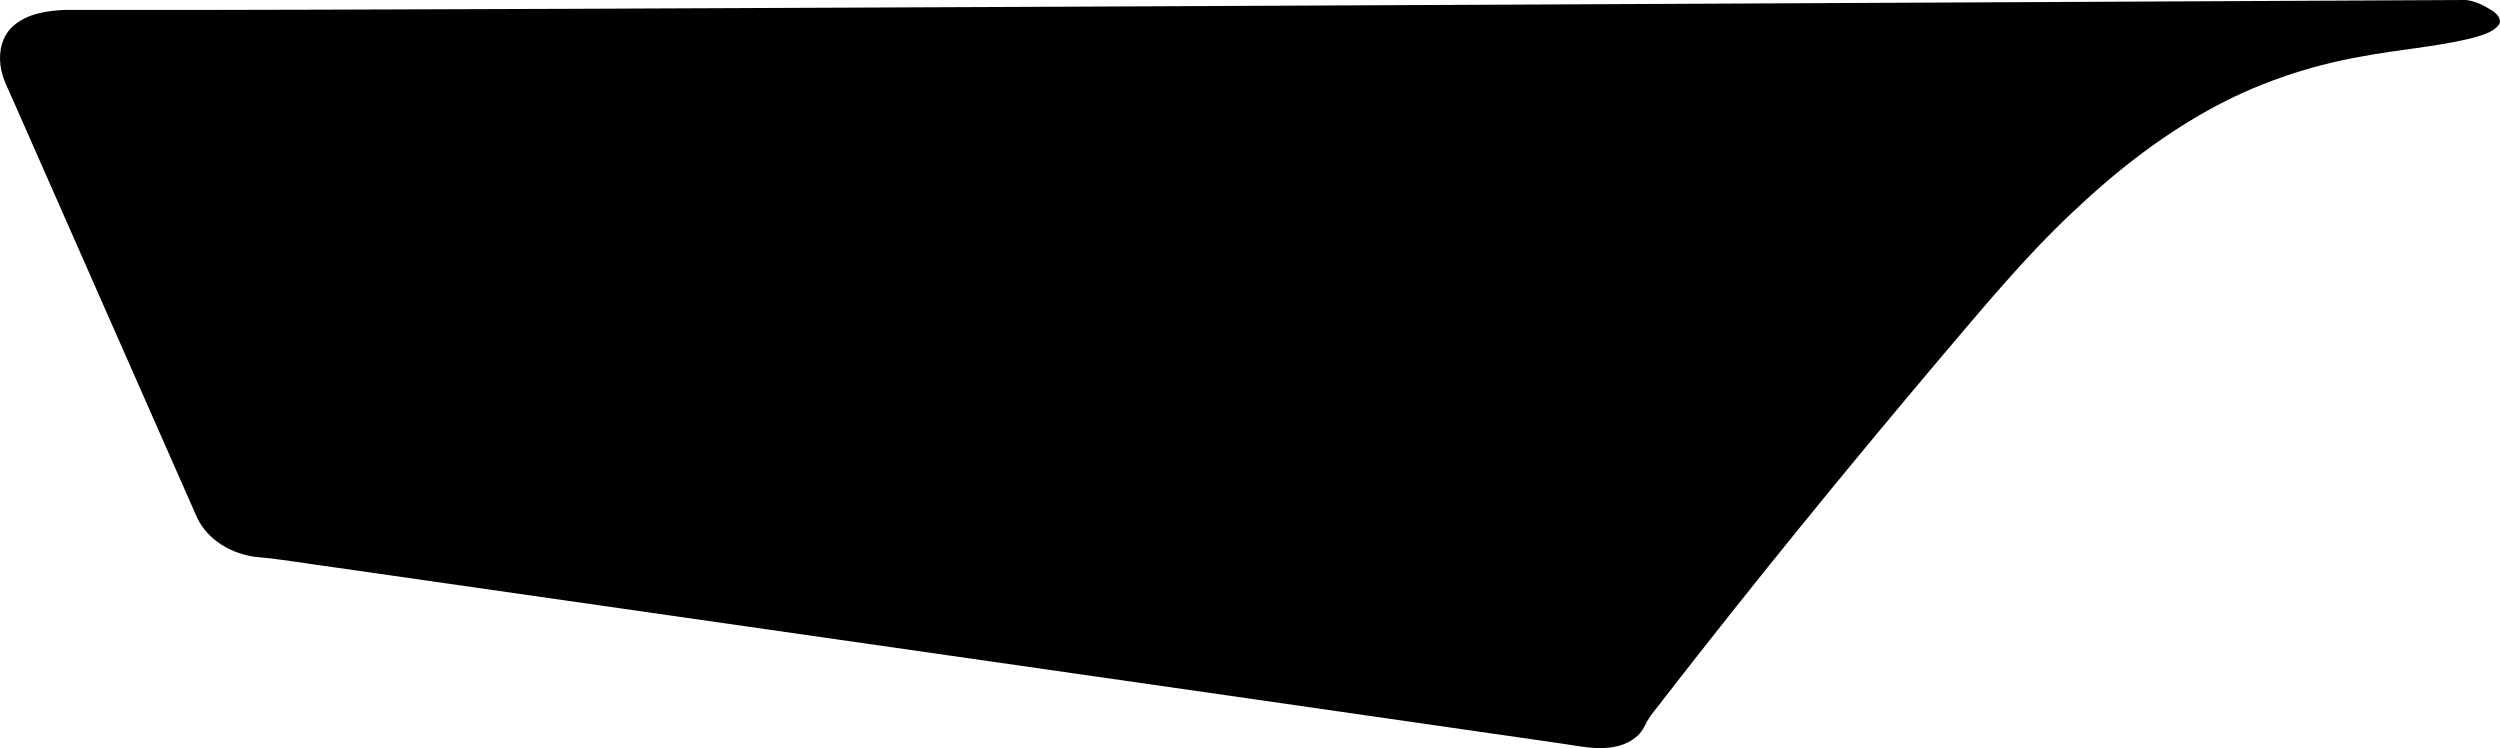 <?xml version="1.0" encoding="utf-8"?>
<!-- Generator: Adobe Illustrator 16.0.0, SVG Export Plug-In . SVG Version: 6.00 Build 0)  -->
<!DOCTYPE svg PUBLIC "-//W3C//DTD SVG 1.1//EN" "http://www.w3.org/Graphics/SVG/1.1/DTD/svg11.dtd">
<svg version="1.1" id="Layer_1" xmlns="http://www.w3.org/2000/svg" xmlns:xlink="http://www.w3.org/1999/xlink" x="0px" y="0px"
	 width="927.35px" height="277.514px" viewBox="0 0 927.35 277.514" enable-background="new 0 0 927.35 277.514"
	 xml:space="preserve">
<path d="M924.722,4.096c-3.041-1.883-6.452-3.788-10.1-4.097C680.8,1.133,446.91,2.32,213.099,3.266
	C150.102,3.448,87.09,3.811,24.05,3.677C17.384,3.976,10.106,5.035,4.888,9.656c-4.092,3.577-5.411,9.39-4.708,14.593
	c0.598,5.012,3.221,9.409,5.146,14.014c22.586,51.271,45.17,102.547,67.816,153.822c3.974,8.344,12.888,13.414,21.82,14.512
	c10.128,0.863,20.129,2.719,30.229,4.019c151.163,21.707,302.337,43.287,453.492,65.114c6.646,0.882,13.428,2.644,20.163,1.294
	c4.651-0.811,9.236-3.417,11.271-7.815c1.743-3.729,4.606-6.646,7.009-9.965c33.184-42.742,67.372-84.735,102.258-126
	c16.052-18.86,31.747-37.996,49.843-54.918c14.991-14.212,31.452-27.146,49.521-37.236c17.812-9.982,37.396-16.684,57.51-20.178
	c13.275-2.524,26.883-3.476,40.077-6.626c3.673-1.059,7.83-1.896,10.452-4.89C928.348,7.448,926.323,5.198,924.722,4.096z"/>
</svg>

